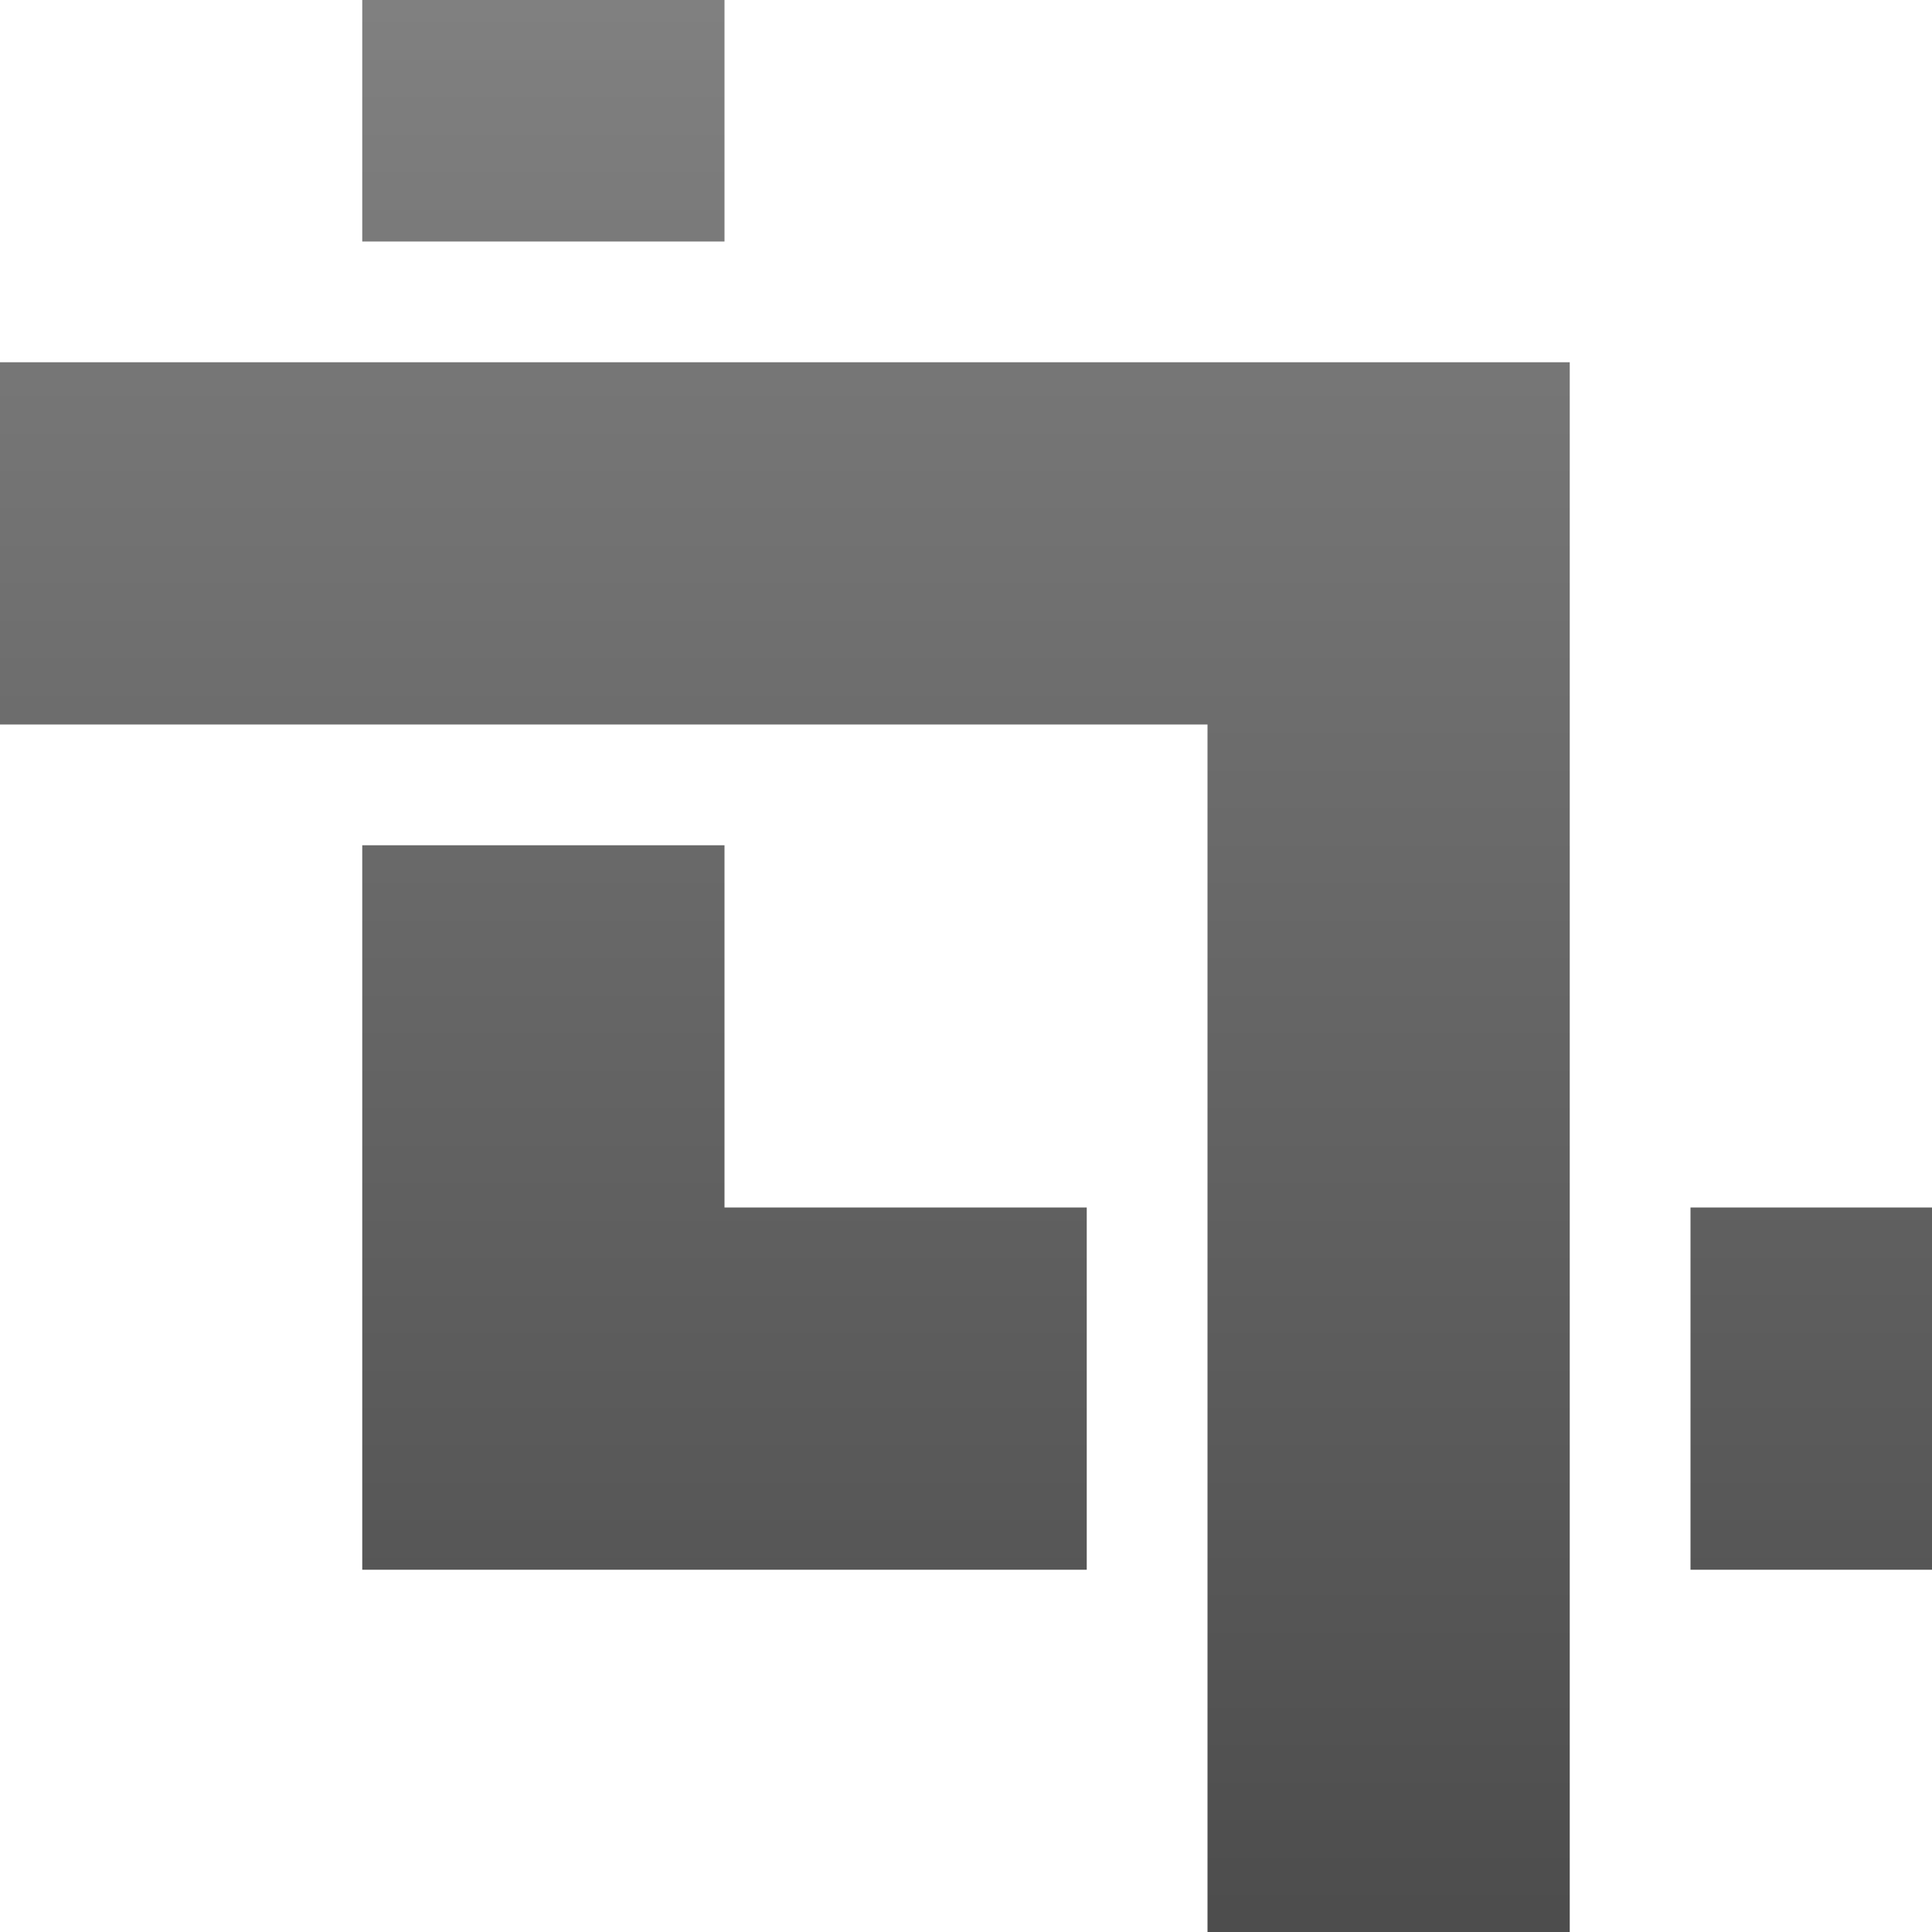 <?xml version="1.0" encoding="utf-8"?>
<!-- Generator: Adobe Illustrator 16.0.3, SVG Export Plug-In . SVG Version: 6.00 Build 0)  -->
<!DOCTYPE svg PUBLIC "-//W3C//DTD SVG 1.1//EN" "http://www.w3.org/Graphics/SVG/1.1/DTD/svg11.dtd">
<svg version="1.1" id="Layer_3" xmlns="http://www.w3.org/2000/svg" xmlns:xlink="http://www.w3.org/1999/xlink" x="0px" y="0px"
	 width="16px" height="16px" viewBox="0 0 16 16" enable-background="new 0 0 16 16" xml:space="preserve">
<g>
	<g>
		
			<linearGradient id="SVGID_1_" gradientUnits="userSpaceOnUse" x1="10" y1="15.966" x2="10" y2="0.156" gradientTransform="matrix(-1 0 0 -1 16 16)">
			<stop  offset="0" style="stop-color:#808080"/>
			<stop  offset="1" style="stop-color:#4D4D4D"/>
		</linearGradient>
		<polygon fill="url(#SVGID_1_)" points="9,10 6,10 6,7 3,7 3,13 9,13 		"/>
	</g>
	<g>
		
			<linearGradient id="SVGID_2_" gradientUnits="userSpaceOnUse" x1="11.5" y1="15.968" x2="11.5" y2="0.154" gradientTransform="matrix(-1 0 0 -1 16 16)">
			<stop  offset="0" style="stop-color:#808080"/>
			<stop  offset="1" style="stop-color:#4D4D4D"/>
		</linearGradient>
		<rect x="3" fill="url(#SVGID_2_)" width="3" height="2"/>
	</g>
	<g>
		
			<linearGradient id="SVGID_3_" gradientUnits="userSpaceOnUse" x1="1" y1="15.969" x2="1" y2="0.155" gradientTransform="matrix(-1 0 0 -1 16 16)">
			<stop  offset="0" style="stop-color:#808080"/>
			<stop  offset="1" style="stop-color:#4D4D4D"/>
		</linearGradient>
		<rect x="14" y="10" fill="url(#SVGID_3_)" width="2" height="3"/>
	</g>
</g>
<g>
	
		<linearGradient id="SVGID_4_" gradientUnits="userSpaceOnUse" x1="9.5" y1="15.968" x2="9.5" y2="0.156" gradientTransform="matrix(-1 0 0 -1 16 16)">
		<stop  offset="0" style="stop-color:#808080"/>
		<stop  offset="1" style="stop-color:#4D4D4D"/>
	</linearGradient>
	<polygon fill="url(#SVGID_4_)" points="10,6 10,16 13,16 13,3 0,3 0,6 	"/>
</g>
</svg>
